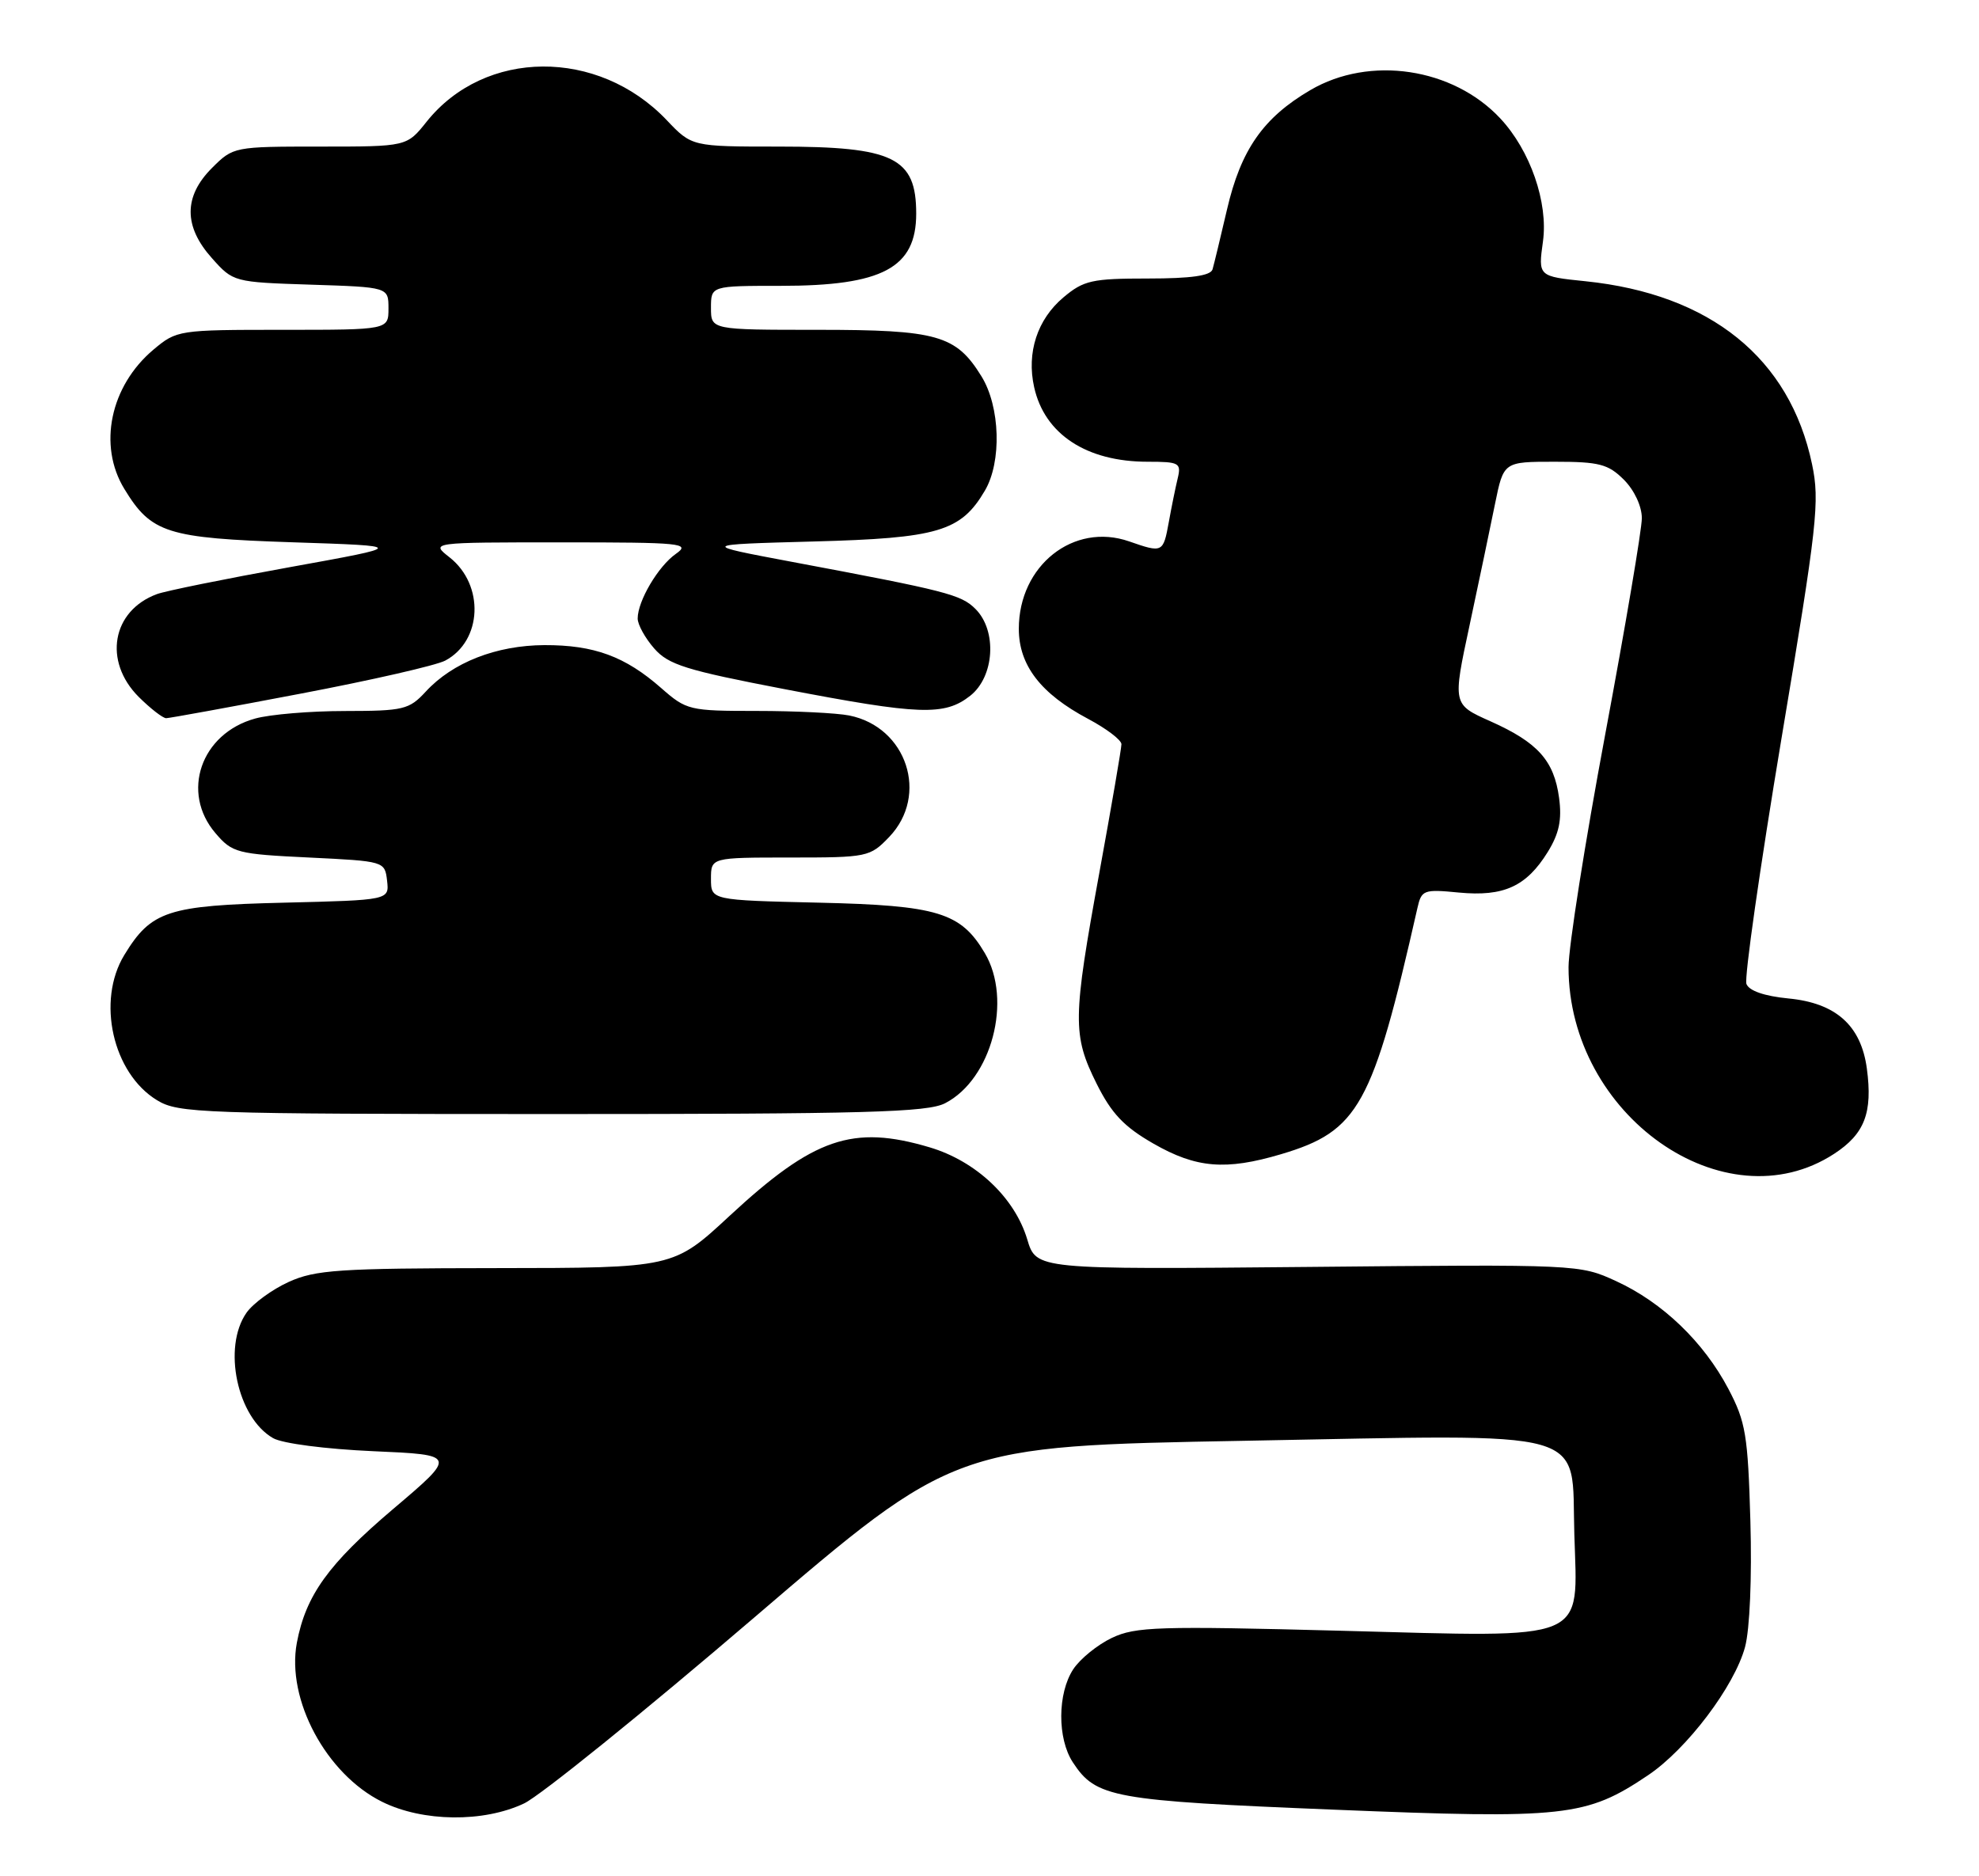 <?xml version="1.0" encoding="UTF-8" standalone="no"?>
<!DOCTYPE svg PUBLIC "-//W3C//DTD SVG 1.1//EN" "http://www.w3.org/Graphics/SVG/1.1/DTD/svg11.dtd" >
<svg xmlns="http://www.w3.org/2000/svg" xmlns:xlink="http://www.w3.org/1999/xlink" version="1.1" viewBox="0 0 270 256">
 <g >
 <path fill="currentColor"
d=" M 71.50 246.06 C 73.70 245.02 87.81 233.62 102.86 220.73 C 130.21 197.30 130.21 197.30 169.77 196.58 C 217.92 195.70 214.35 194.69 214.79 209.32 C 215.23 224.19 217.13 223.40 183.03 222.50 C 158.03 221.84 154.93 221.94 151.70 223.47 C 149.73 224.41 147.35 226.34 146.42 227.76 C 144.27 231.05 144.24 237.20 146.37 240.45 C 149.54 245.28 151.74 245.68 182.00 246.91 C 213.58 248.20 216.40 247.89 224.85 242.21 C 230.15 238.65 236.63 230.08 238.08 224.72 C 238.73 222.29 239.03 215.23 238.81 207.55 C 238.47 195.79 238.18 194.01 235.81 189.50 C 232.43 183.09 226.83 177.71 220.50 174.80 C 215.52 172.51 215.36 172.50 178.44 172.86 C 141.38 173.21 141.38 173.21 140.15 169.10 C 138.44 163.40 133.16 158.42 126.83 156.54 C 116.33 153.42 111.03 155.24 99.52 165.91 C 91.88 173.00 91.88 173.00 67.69 173.02 C 46.23 173.04 43.04 173.25 39.38 174.91 C 37.12 175.94 34.53 177.83 33.63 179.11 C 30.33 183.83 32.36 193.42 37.26 196.22 C 38.54 196.95 44.41 197.71 50.92 198.00 C 62.35 198.50 62.35 198.50 53.61 205.91 C 44.79 213.40 41.72 217.67 40.50 224.14 C 39.05 231.89 44.51 242.06 52.14 245.84 C 57.69 248.59 65.97 248.68 71.50 246.06 Z  M 250.23 157.43 C 254.40 154.71 255.51 151.83 254.70 145.79 C 253.91 139.92 250.48 136.85 244.01 136.23 C 240.73 135.91 238.63 135.19 238.27 134.25 C 237.96 133.44 240.11 118.40 243.04 100.83 C 247.95 71.51 248.29 68.42 247.22 63.33 C 244.19 48.87 233.34 40.12 216.29 38.37 C 209.85 37.71 209.85 37.71 210.51 32.94 C 211.24 27.63 208.78 20.54 204.70 16.17 C 198.24 9.24 186.88 7.54 178.78 12.29 C 172.35 16.05 169.29 20.44 167.40 28.60 C 166.52 32.39 165.63 36.06 165.43 36.75 C 165.17 37.62 162.51 38.00 156.61 38.00 C 148.98 38.00 147.85 38.25 145.08 40.58 C 141.52 43.58 140.04 48.11 141.09 52.82 C 142.51 59.24 148.23 63.00 156.58 63.00 C 160.88 63.00 161.18 63.16 160.68 65.25 C 160.38 66.49 159.83 69.19 159.46 71.25 C 158.70 75.42 158.62 75.46 154.06 73.87 C 146.48 71.23 139.00 77.15 139.00 85.79 C 139.00 90.77 141.99 94.65 148.45 98.08 C 150.95 99.41 153.00 100.96 153.00 101.54 C 153.00 102.11 151.65 109.97 150.00 119.00 C 146.34 139.04 146.31 141.22 149.61 147.85 C 151.65 151.94 153.35 153.73 157.36 156.03 C 163.20 159.38 167.22 159.72 174.77 157.48 C 185.37 154.33 187.26 150.92 193.38 123.90 C 193.94 121.42 194.22 121.31 199.05 121.78 C 205.15 122.36 208.25 120.95 211.16 116.25 C 212.72 113.72 213.11 111.86 212.71 108.86 C 212.02 103.77 209.81 101.30 203.34 98.41 C 198.18 96.11 198.18 96.11 200.50 85.30 C 201.77 79.36 203.33 71.91 203.97 68.75 C 205.14 63.00 205.14 63.00 212.12 63.00 C 218.19 63.00 219.41 63.32 221.55 65.45 C 222.98 66.89 224.00 69.07 224.00 70.70 C 224.00 72.24 221.75 85.52 219.00 100.22 C 216.25 114.92 214.00 129.20 214.00 131.96 C 214.00 152.18 235.30 167.15 250.23 157.43 Z  M 128.95 150.52 C 135.29 147.25 138.15 136.44 134.36 130.04 C 131.09 124.50 127.93 123.53 111.75 123.16 C 97.00 122.82 97.00 122.82 97.00 119.91 C 97.00 117.00 97.00 117.00 107.81 117.00 C 118.35 117.00 118.69 116.93 121.31 114.20 C 126.78 108.49 123.72 99.19 115.86 97.62 C 114.15 97.28 108.48 97.00 103.26 97.00 C 94.05 97.00 93.66 96.91 90.20 93.87 C 85.28 89.55 81.05 88.00 74.28 88.02 C 67.71 88.05 61.75 90.38 58.08 94.37 C 55.82 96.82 55.05 97.00 47.08 97.01 C 42.36 97.01 36.83 97.47 34.80 98.04 C 27.40 100.09 24.63 108.13 29.41 113.69 C 31.69 116.36 32.35 116.53 42.16 117.00 C 52.46 117.50 52.50 117.51 52.81 120.16 C 53.11 122.81 53.11 122.81 38.76 123.16 C 22.88 123.54 20.63 124.27 16.96 130.30 C 13.15 136.55 15.37 146.43 21.42 150.11 C 24.33 151.89 27.36 151.99 75.30 152.00 C 118.13 152.00 126.55 151.77 128.95 150.52 Z  M 41.02 94.64 C 50.66 92.81 59.54 90.78 60.75 90.13 C 65.81 87.43 66.12 79.81 61.33 76.04 C 58.73 74.00 58.73 74.00 76.59 74.00 C 93.05 74.00 94.27 74.12 92.22 75.56 C 89.80 77.25 87.00 82.00 87.00 84.39 C 87.00 85.22 88.01 87.05 89.25 88.47 C 91.20 90.70 93.57 91.44 107.00 94.02 C 125.50 97.57 128.86 97.69 132.37 94.93 C 135.68 92.32 136.06 86.06 133.09 83.09 C 131.12 81.12 129.21 80.63 108.00 76.65 C 95.50 74.30 95.50 74.30 111.00 73.88 C 127.98 73.43 131.09 72.51 134.36 66.96 C 136.69 63.02 136.47 55.49 133.90 51.34 C 130.43 45.72 127.89 45.00 111.55 45.00 C 97.00 45.00 97.00 45.00 97.00 42.00 C 97.00 39.00 97.00 39.00 106.53 39.00 C 120.40 39.00 125.00 36.55 125.00 29.15 C 125.00 21.50 121.93 20.00 106.25 20.00 C 94.39 20.00 94.39 20.00 90.95 16.38 C 81.59 6.55 66.14 6.66 58.20 16.61 C 55.50 20.00 55.50 20.00 43.67 20.00 C 31.93 20.00 31.82 20.02 28.92 22.92 C 25.04 26.80 25.04 30.90 28.92 35.23 C 31.81 38.48 31.90 38.50 42.42 38.84 C 53.00 39.18 53.00 39.18 53.00 42.09 C 53.00 45.00 53.00 45.00 38.58 45.00 C 24.36 45.00 24.11 45.04 20.94 47.70 C 15.04 52.66 13.34 60.77 16.96 66.70 C 20.64 72.75 22.77 73.42 39.93 73.99 C 55.50 74.50 55.50 74.50 39.50 77.39 C 30.70 78.98 22.56 80.63 21.41 81.06 C 15.27 83.33 14.06 90.21 18.92 95.08 C 20.53 96.68 22.22 97.99 22.67 97.99 C 23.13 97.98 31.39 96.48 41.02 94.64 Z "/>
</g>
</svg>